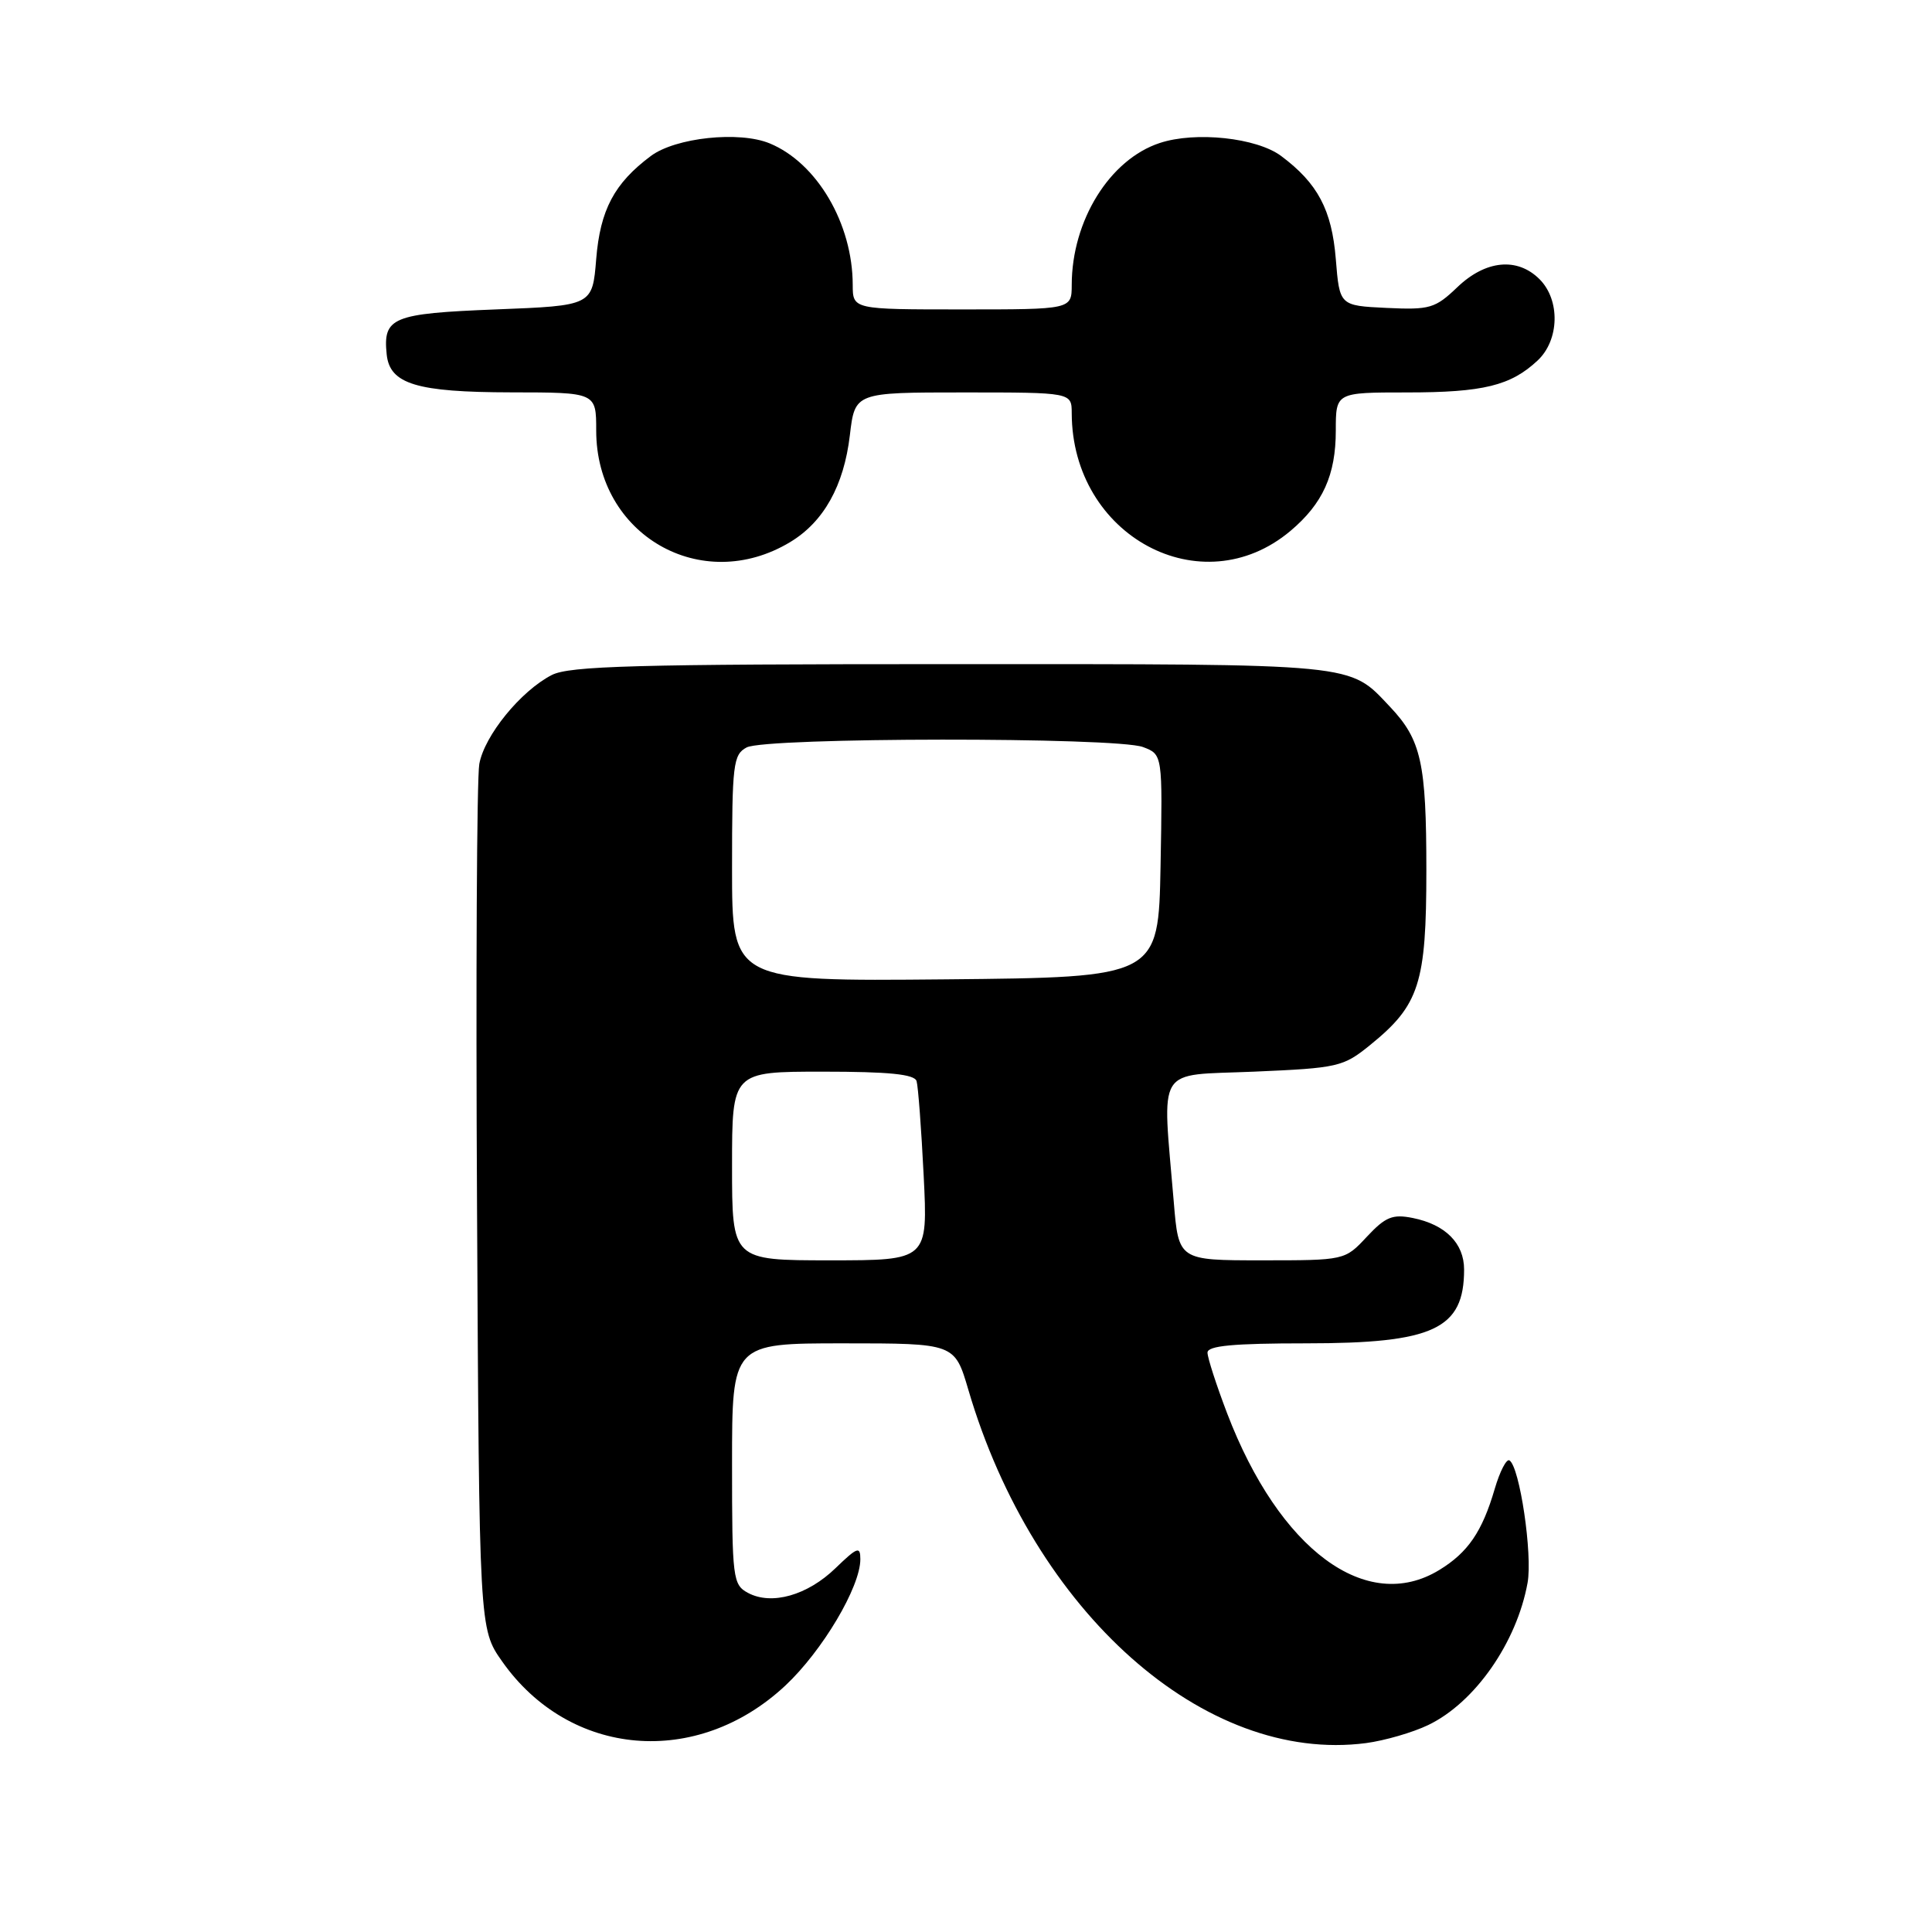 <?xml version="1.0" encoding="UTF-8" standalone="no"?>
<!DOCTYPE svg PUBLIC "-//W3C//DTD SVG 1.1//EN" "http://www.w3.org/Graphics/SVG/1.1/DTD/svg11.dtd" >
<svg xmlns="http://www.w3.org/2000/svg" xmlns:xlink="http://www.w3.org/1999/xlink" version="1.1" viewBox="0 0 256 256">
 <g >
 <path fill="currentColor"
d=" M 189.26 228.57 C 195.43 225.60 200.97 217.66 202.41 209.74 C 203.09 205.98 201.37 194.35 200.01 193.51 C 199.62 193.26 198.74 194.96 198.06 197.28 C 196.40 202.96 194.51 205.72 190.70 208.04 C 181.07 213.91 169.52 205.37 162.60 187.27 C 161.17 183.52 160.00 179.90 160.00 179.23 C 160.00 178.32 163.40 178.00 173.05 178.00 C 189.96 178.00 194.00 176.12 194.00 168.22 C 194.00 164.74 191.53 162.26 187.20 161.39 C 184.52 160.85 183.58 161.24 181.11 163.88 C 178.20 167.00 178.20 167.00 167.18 167.00 C 156.17 167.00 156.17 167.00 155.53 159.25 C 154.00 140.91 152.98 142.56 166.16 142.00 C 177.30 141.52 177.98 141.37 181.55 138.47 C 188.07 133.19 189.00 130.32 189.00 115.33 C 189.00 101.08 188.32 98.03 184.19 93.66 C 178.67 87.83 180.40 88.00 126.00 88.00 C 84.21 88.00 75.44 88.24 73.10 89.45 C 68.99 91.57 64.19 97.47 63.51 101.23 C 63.18 103.03 63.04 129.55 63.21 160.16 C 63.50 215.83 63.50 215.83 66.53 220.14 C 75.48 232.87 92.34 234.31 104.07 223.34 C 108.97 218.75 114.00 210.28 114.00 206.61 C 114.00 204.85 113.61 204.99 110.72 207.78 C 107.00 211.39 102.25 212.74 99.12 211.07 C 97.10 209.98 97.00 209.21 97.00 193.96 C 97.00 178.00 97.00 178.00 111.75 178.00 C 126.50 178.00 126.50 178.00 128.31 184.15 C 136.97 213.63 159.61 233.75 181.00 230.97 C 183.47 230.64 187.19 229.57 189.26 228.57 Z  M 104.70 71.83 C 109.15 69.15 111.82 64.36 112.61 57.68 C 113.28 52.00 113.28 52.00 127.64 52.00 C 142.00 52.00 142.00 52.00 142.01 54.75 C 142.04 71.02 159.21 80.26 170.99 70.35 C 175.28 66.74 177.00 62.94 177.00 57.05 C 177.00 52.00 177.00 52.00 186.43 52.00 C 196.53 52.00 200.18 51.11 203.75 47.76 C 206.63 45.06 206.76 39.76 204.00 37.00 C 201.06 34.06 196.86 34.46 193.11 38.05 C 190.16 40.87 189.46 41.07 183.71 40.80 C 177.50 40.50 177.50 40.50 177.00 34.32 C 176.47 27.81 174.61 24.29 169.76 20.67 C 166.52 18.25 158.41 17.38 153.67 18.95 C 147.04 21.13 142.02 29.23 142.01 37.75 C 142.00 41.00 142.00 41.00 127.50 41.00 C 113.00 41.00 113.00 41.00 112.99 37.75 C 112.98 29.64 108.26 21.59 101.99 19.00 C 97.96 17.33 89.51 18.23 86.24 20.67 C 81.39 24.29 79.53 27.81 79.00 34.32 C 78.50 40.50 78.50 40.50 65.71 41.00 C 51.96 41.54 50.73 42.05 51.24 46.98 C 51.65 50.89 55.21 51.97 67.75 51.99 C 79.00 52.00 79.00 52.00 79.00 57.05 C 79.00 70.88 92.95 78.91 104.70 71.83 Z  M 97.00 154.50 C 97.00 142.00 97.00 142.00 109.03 142.00 C 117.78 142.00 121.17 142.34 121.45 143.25 C 121.66 143.94 122.08 149.56 122.39 155.75 C 122.95 167.00 122.95 167.00 109.98 167.00 C 97.00 167.00 97.00 167.00 97.00 154.50 Z  M 97.00 115.05 C 97.00 101.26 97.15 99.99 98.93 99.04 C 101.44 97.69 147.94 97.65 151.46 98.99 C 154.05 99.97 154.05 99.97 153.78 114.74 C 153.50 129.50 153.50 129.50 125.25 129.77 C 97.00 130.03 97.00 130.03 97.00 115.05 Z "/>
</g>
</svg>